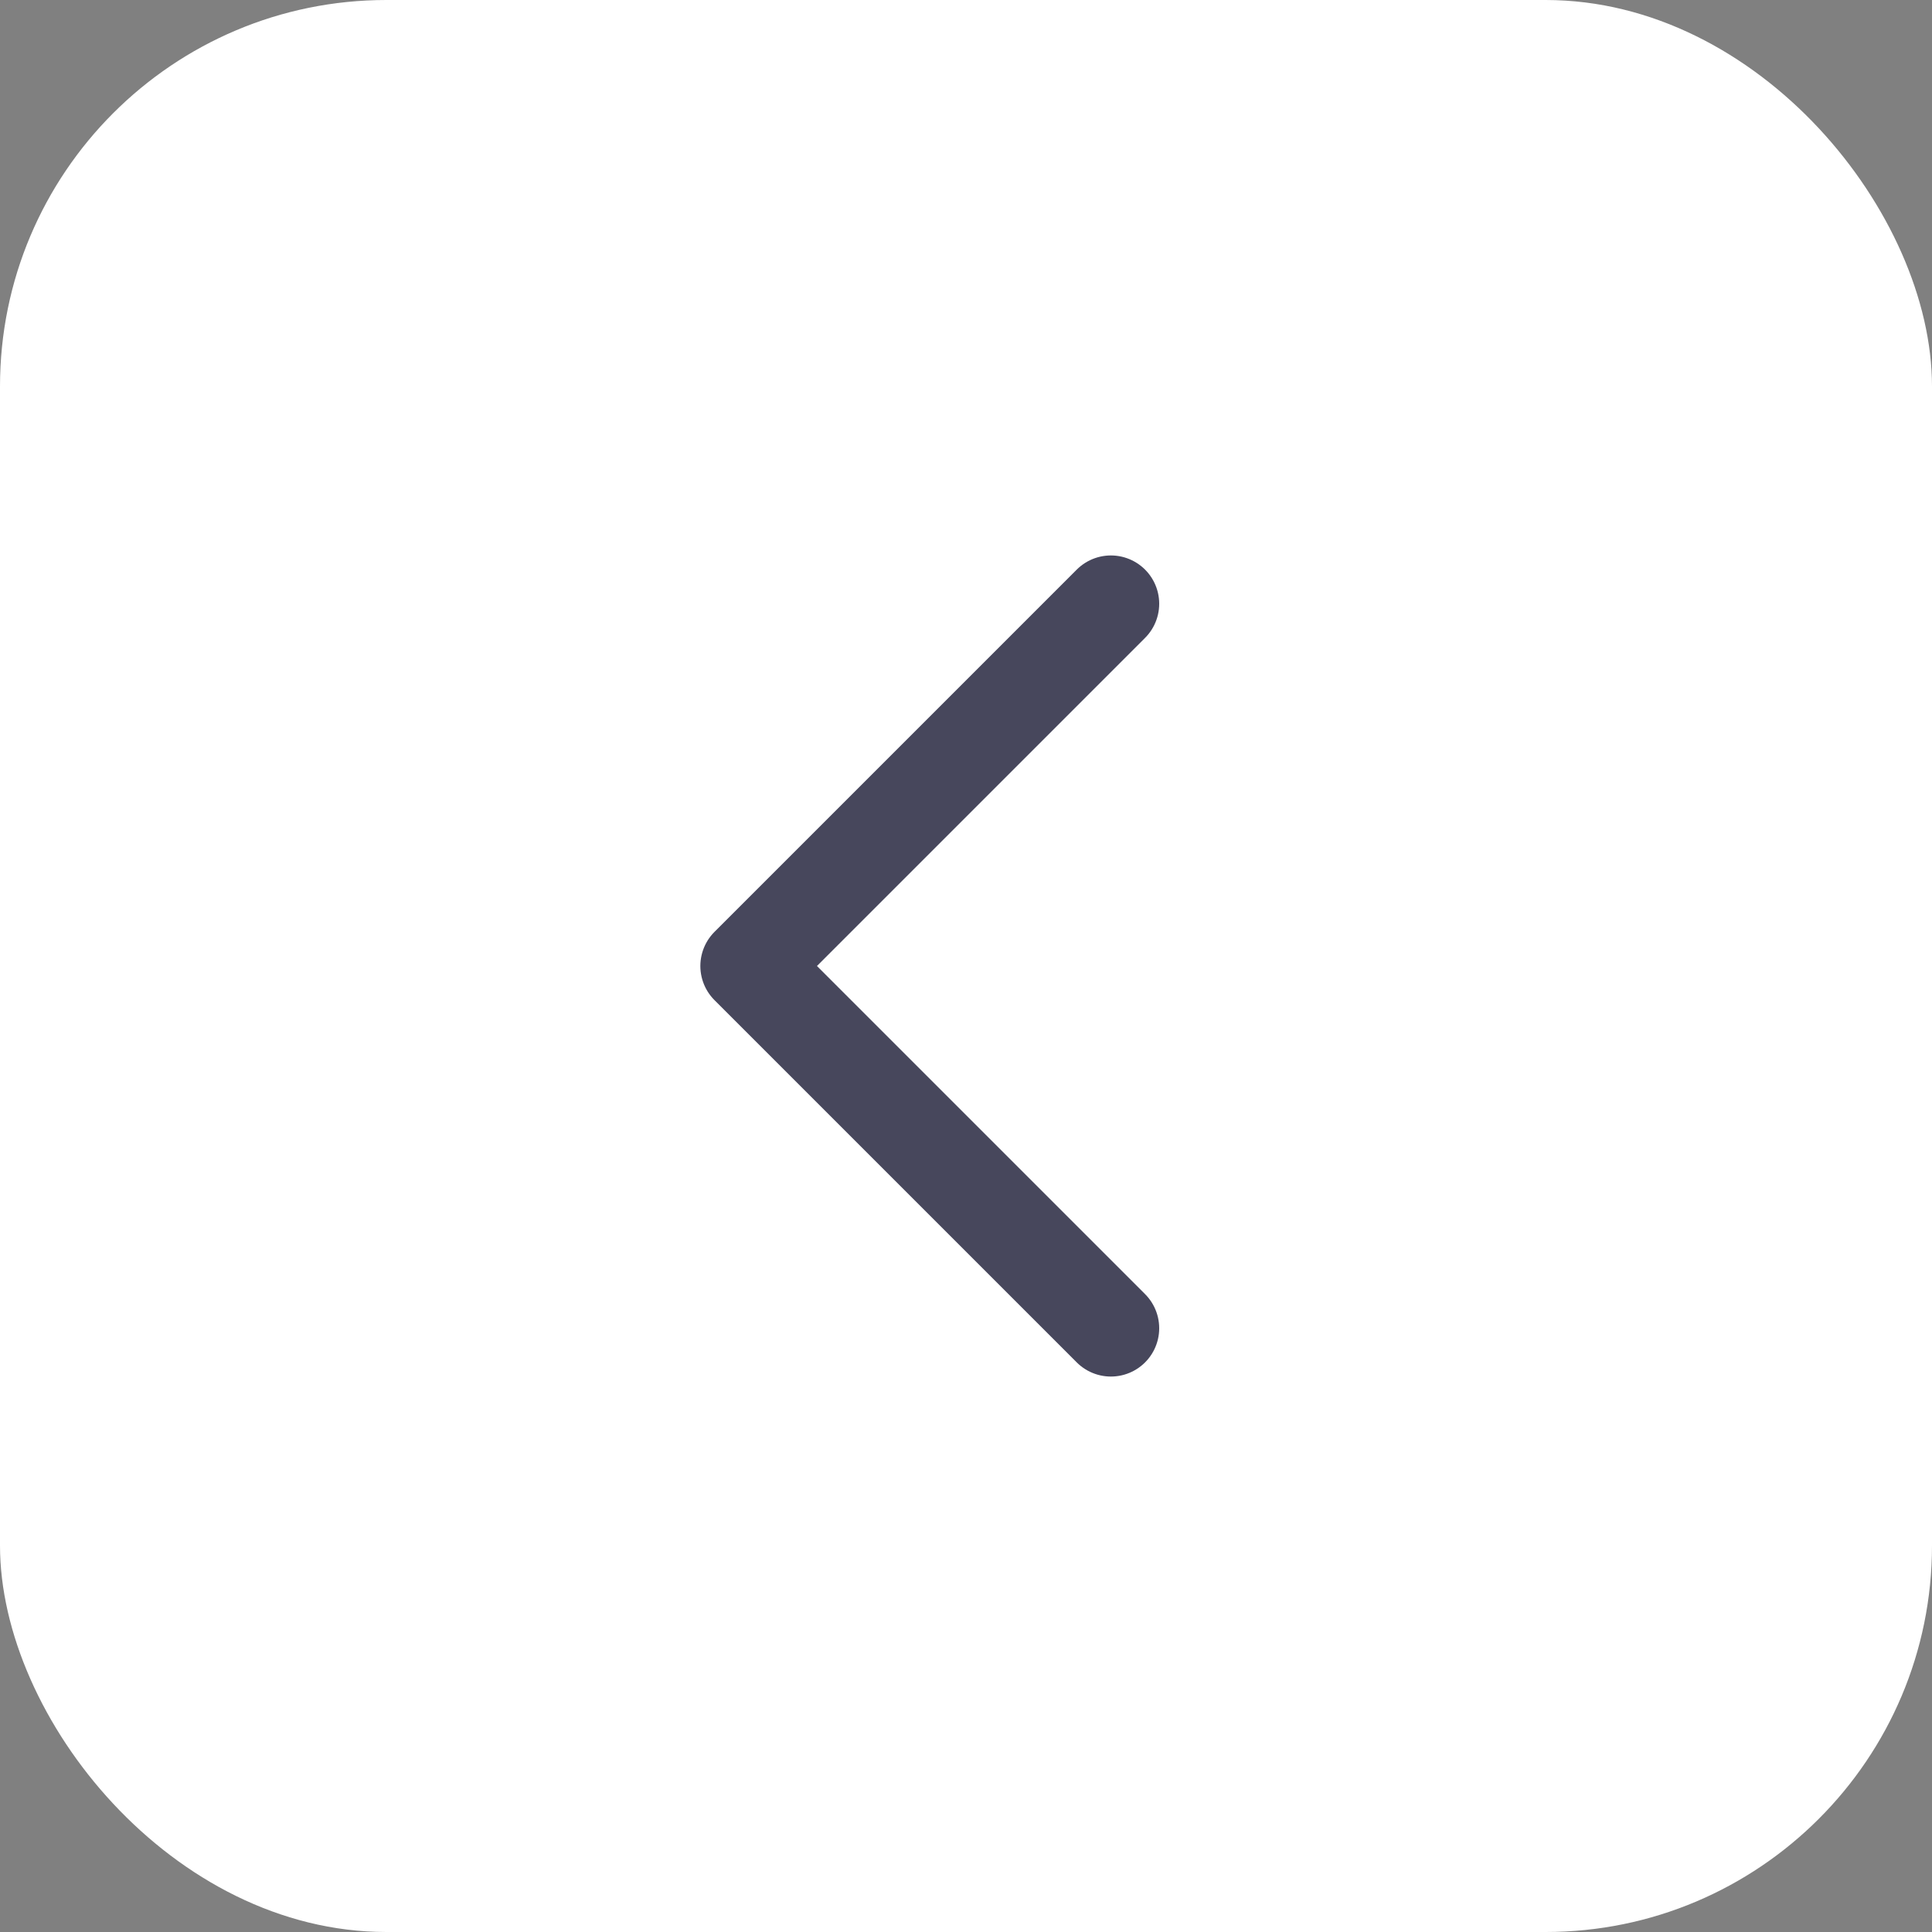 <svg width="40" height="40" viewBox="0 0 40 40" fill="none" xmlns="http://www.w3.org/2000/svg">
<rect x="0" y="0" width="40" height="40" fill="#808080" stroke="none"/>
<rect width="40" height="40" rx="8" fill="white"/>
<path d="M23 27.5L15.5 20L23 12.5" stroke="#47475C" stroke-width="2" stroke-linecap="round" stroke-linejoin="round"/>
</svg>
